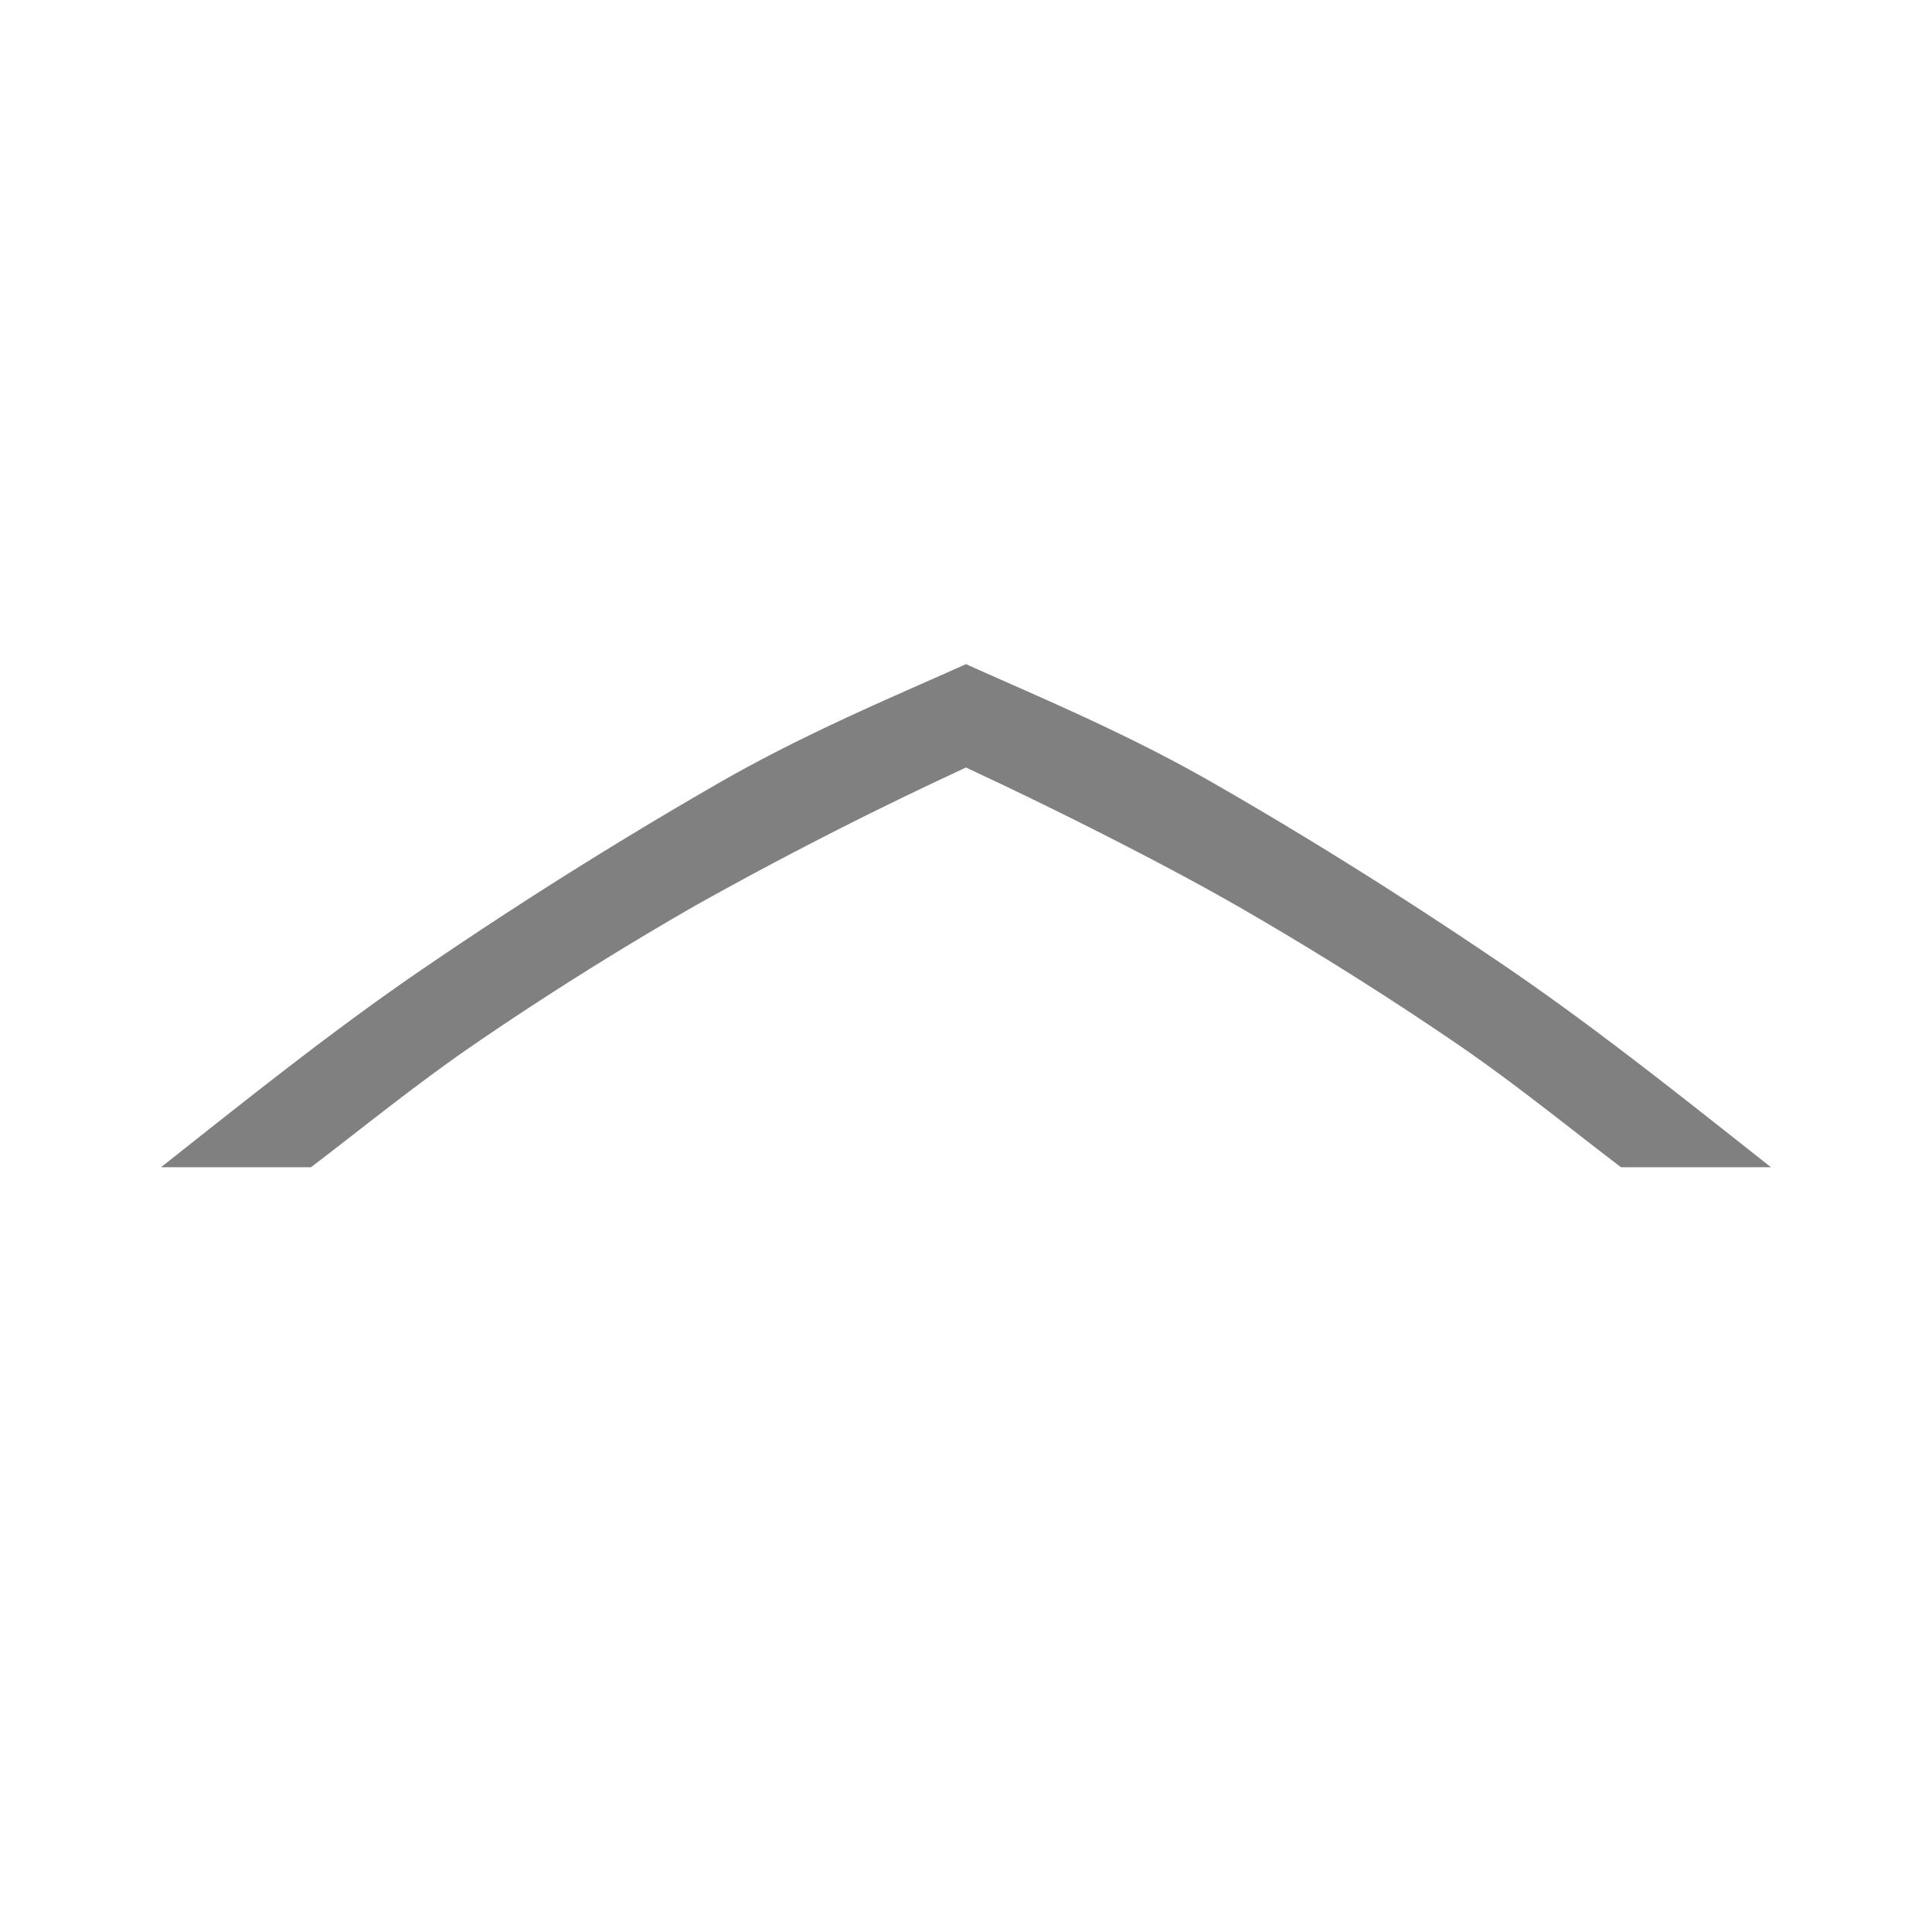 <svg xmlns="http://www.w3.org/2000/svg" xmlns:svg="http://www.w3.org/2000/svg" id="svg4" width="24" height="24" version="1.1"><path id="path2" fill="gray" d="m 22,14.5 c -1.093,-0.863 -2.196,-1.746 -3.32,-2.51 -1.25,-0.849 -2.465,-1.609 -3.64,-2.281 -1.085,-0.621 -2.217,-1.087 -3.04,-1.459 -0.823,0.371 -1.955,0.838 -3.04,1.459 a 56.024,56.024 0 0 0 -3.64,2.281 c -1.125,0.762 -2.228,1.646 -3.32,2.51 h 1.863 c 0.655,-0.5 1.327,-1.046 2.031,-1.528 0.887,-0.608 1.796,-1.177 2.725,-1.712 a 49.001,49.001 0 0 1 3.125,-1.606 h 0.001 l 0.255,-0.12 0.254,0.12 c 0.887,0.417 2.184,1.065 3.126,1.606 0.93,0.535 1.837,1.105 2.726,1.712 0.703,0.481 1.375,1.028 2.031,1.528 z" style="stroke-width:1"/></svg>